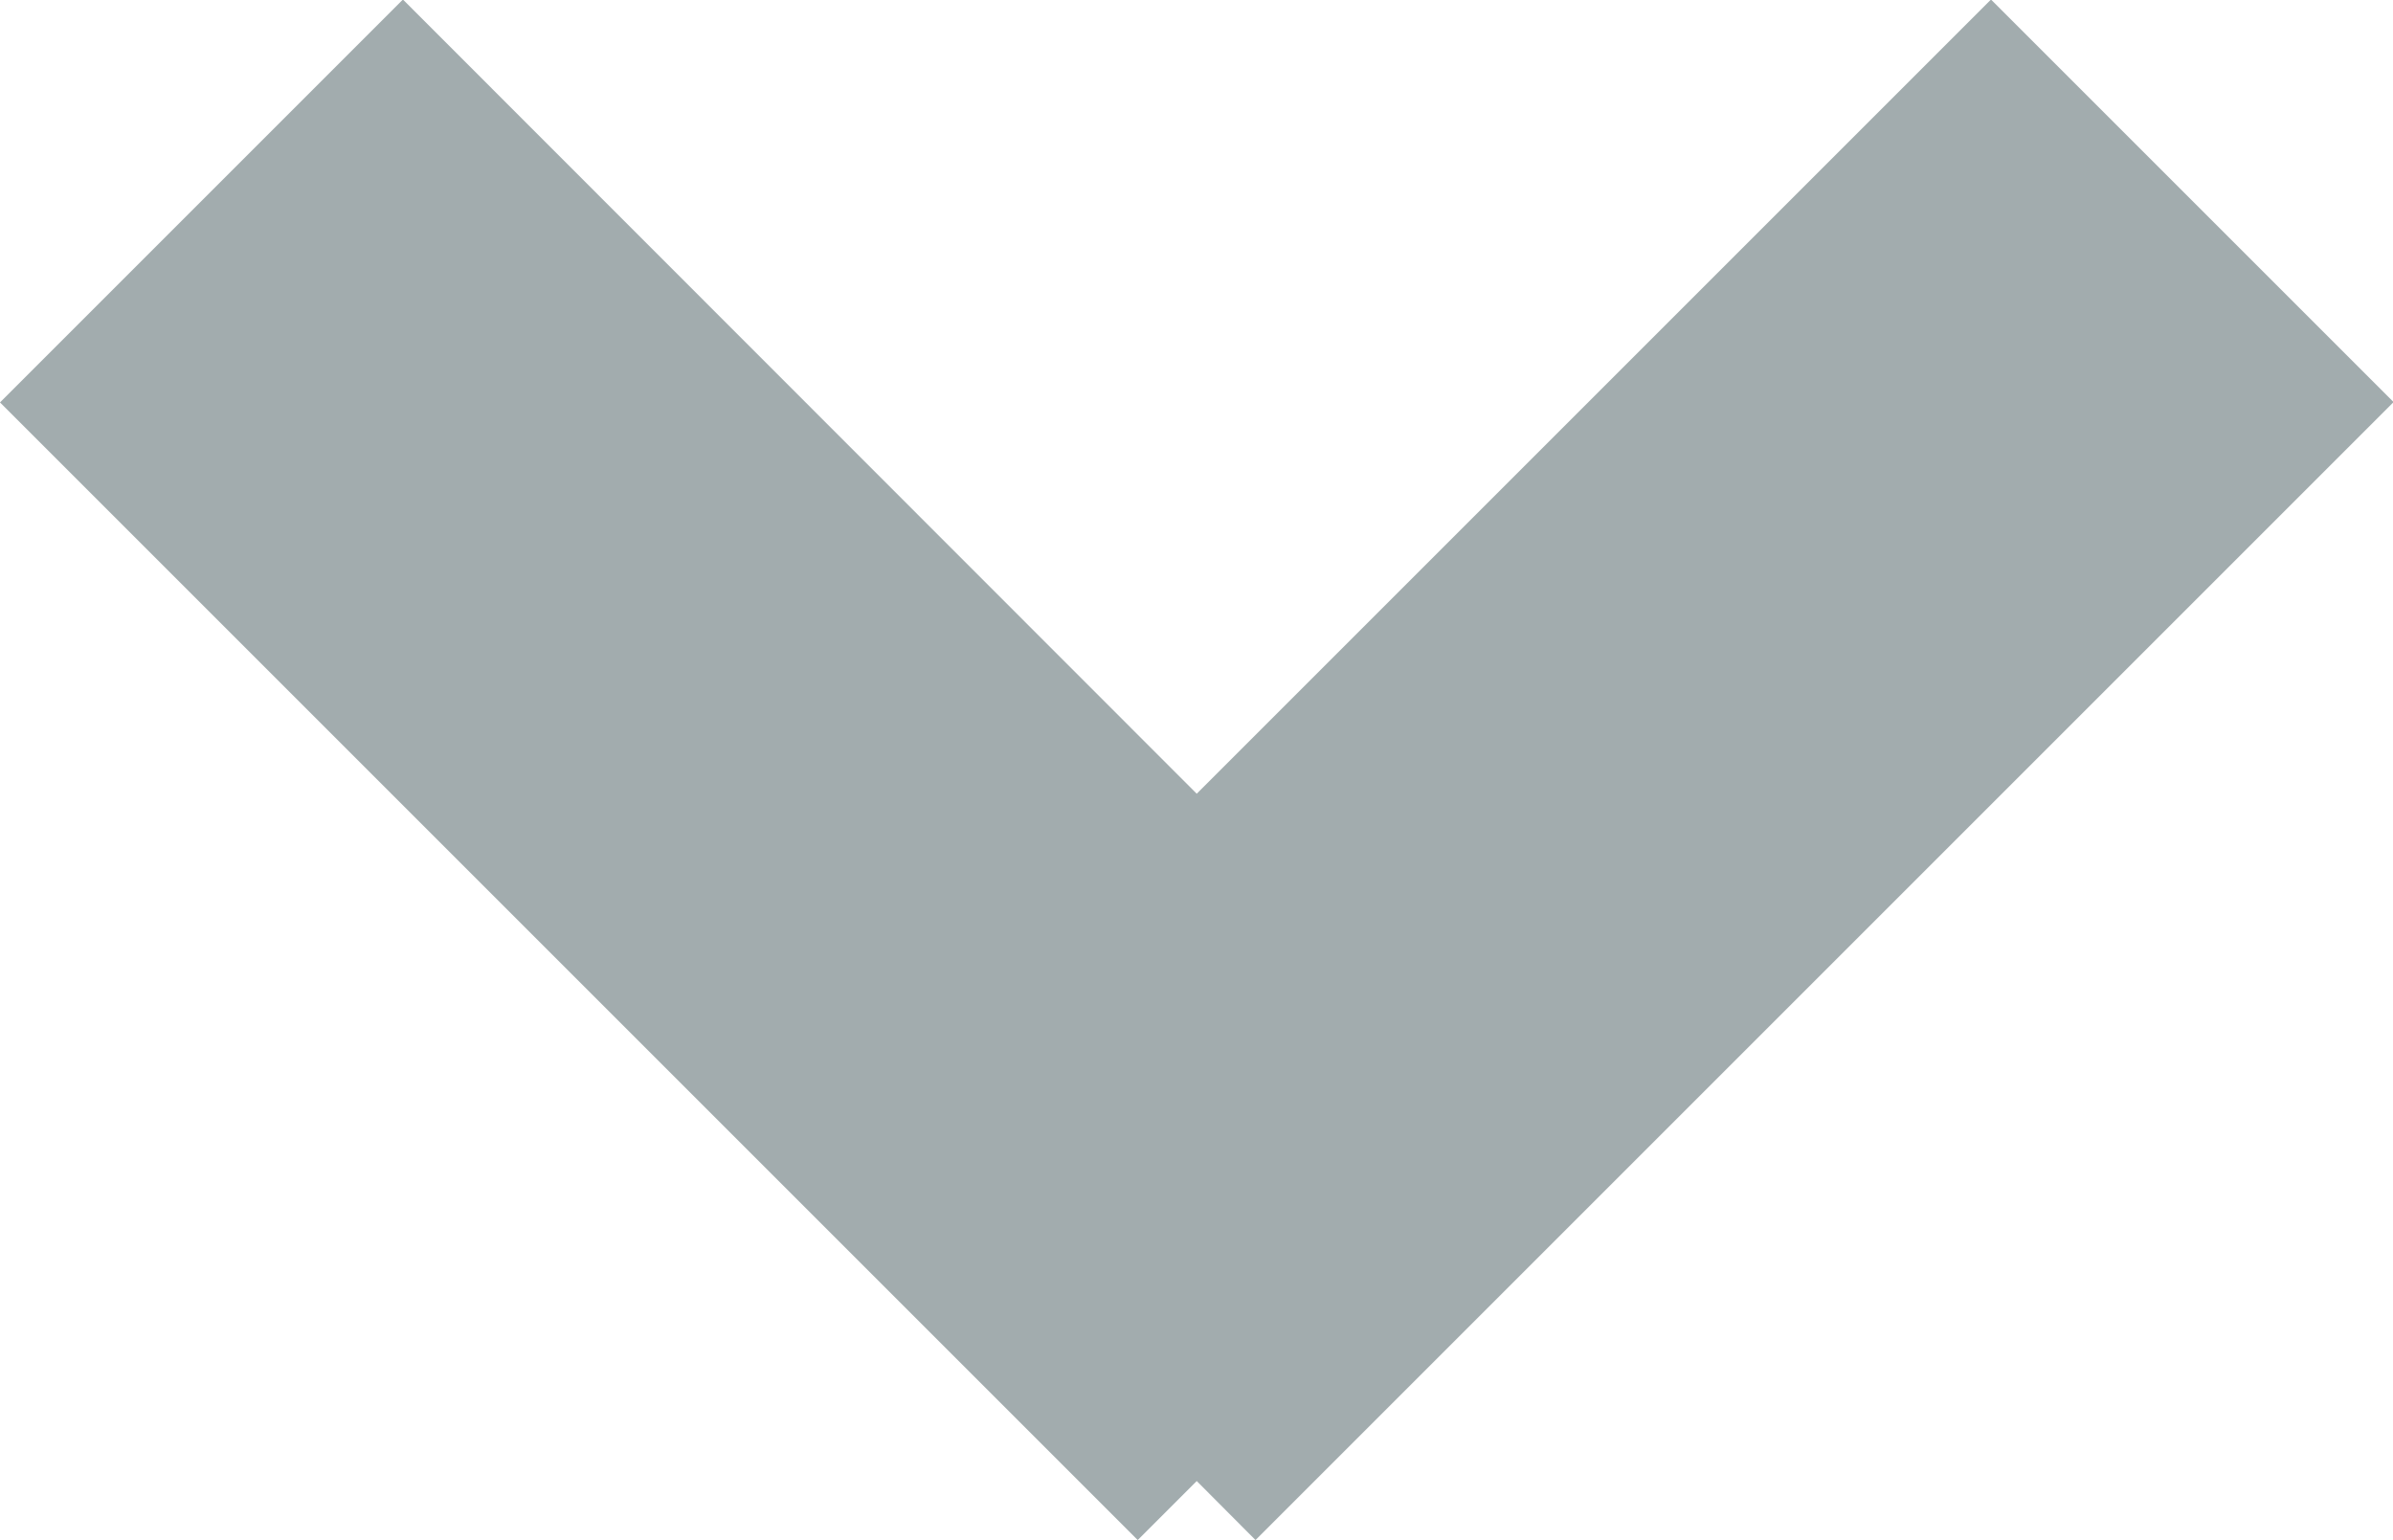 <svg xmlns="http://www.w3.org/2000/svg" width="10.096" height="6.498" viewBox="0 0 10.096 6.498">
    <defs>
        <style>
            .cls-1{fill:#a2acae}
        </style>
    </defs>
    <g id="_-e-icon_drop-down-arrow" data-name="-e-icon/drop-down-arrow" transform="translate(-2459.951 -467.751)">
        <path id="Shape" d="M2470.048 469.449l-4.8 4.8L2465 474l-.249.249-4.8-4.8 1.7-1.7L2465 471.1l3.351-3.351 1.7 1.7z" class="cls-1"/>
    </g>
</svg>
